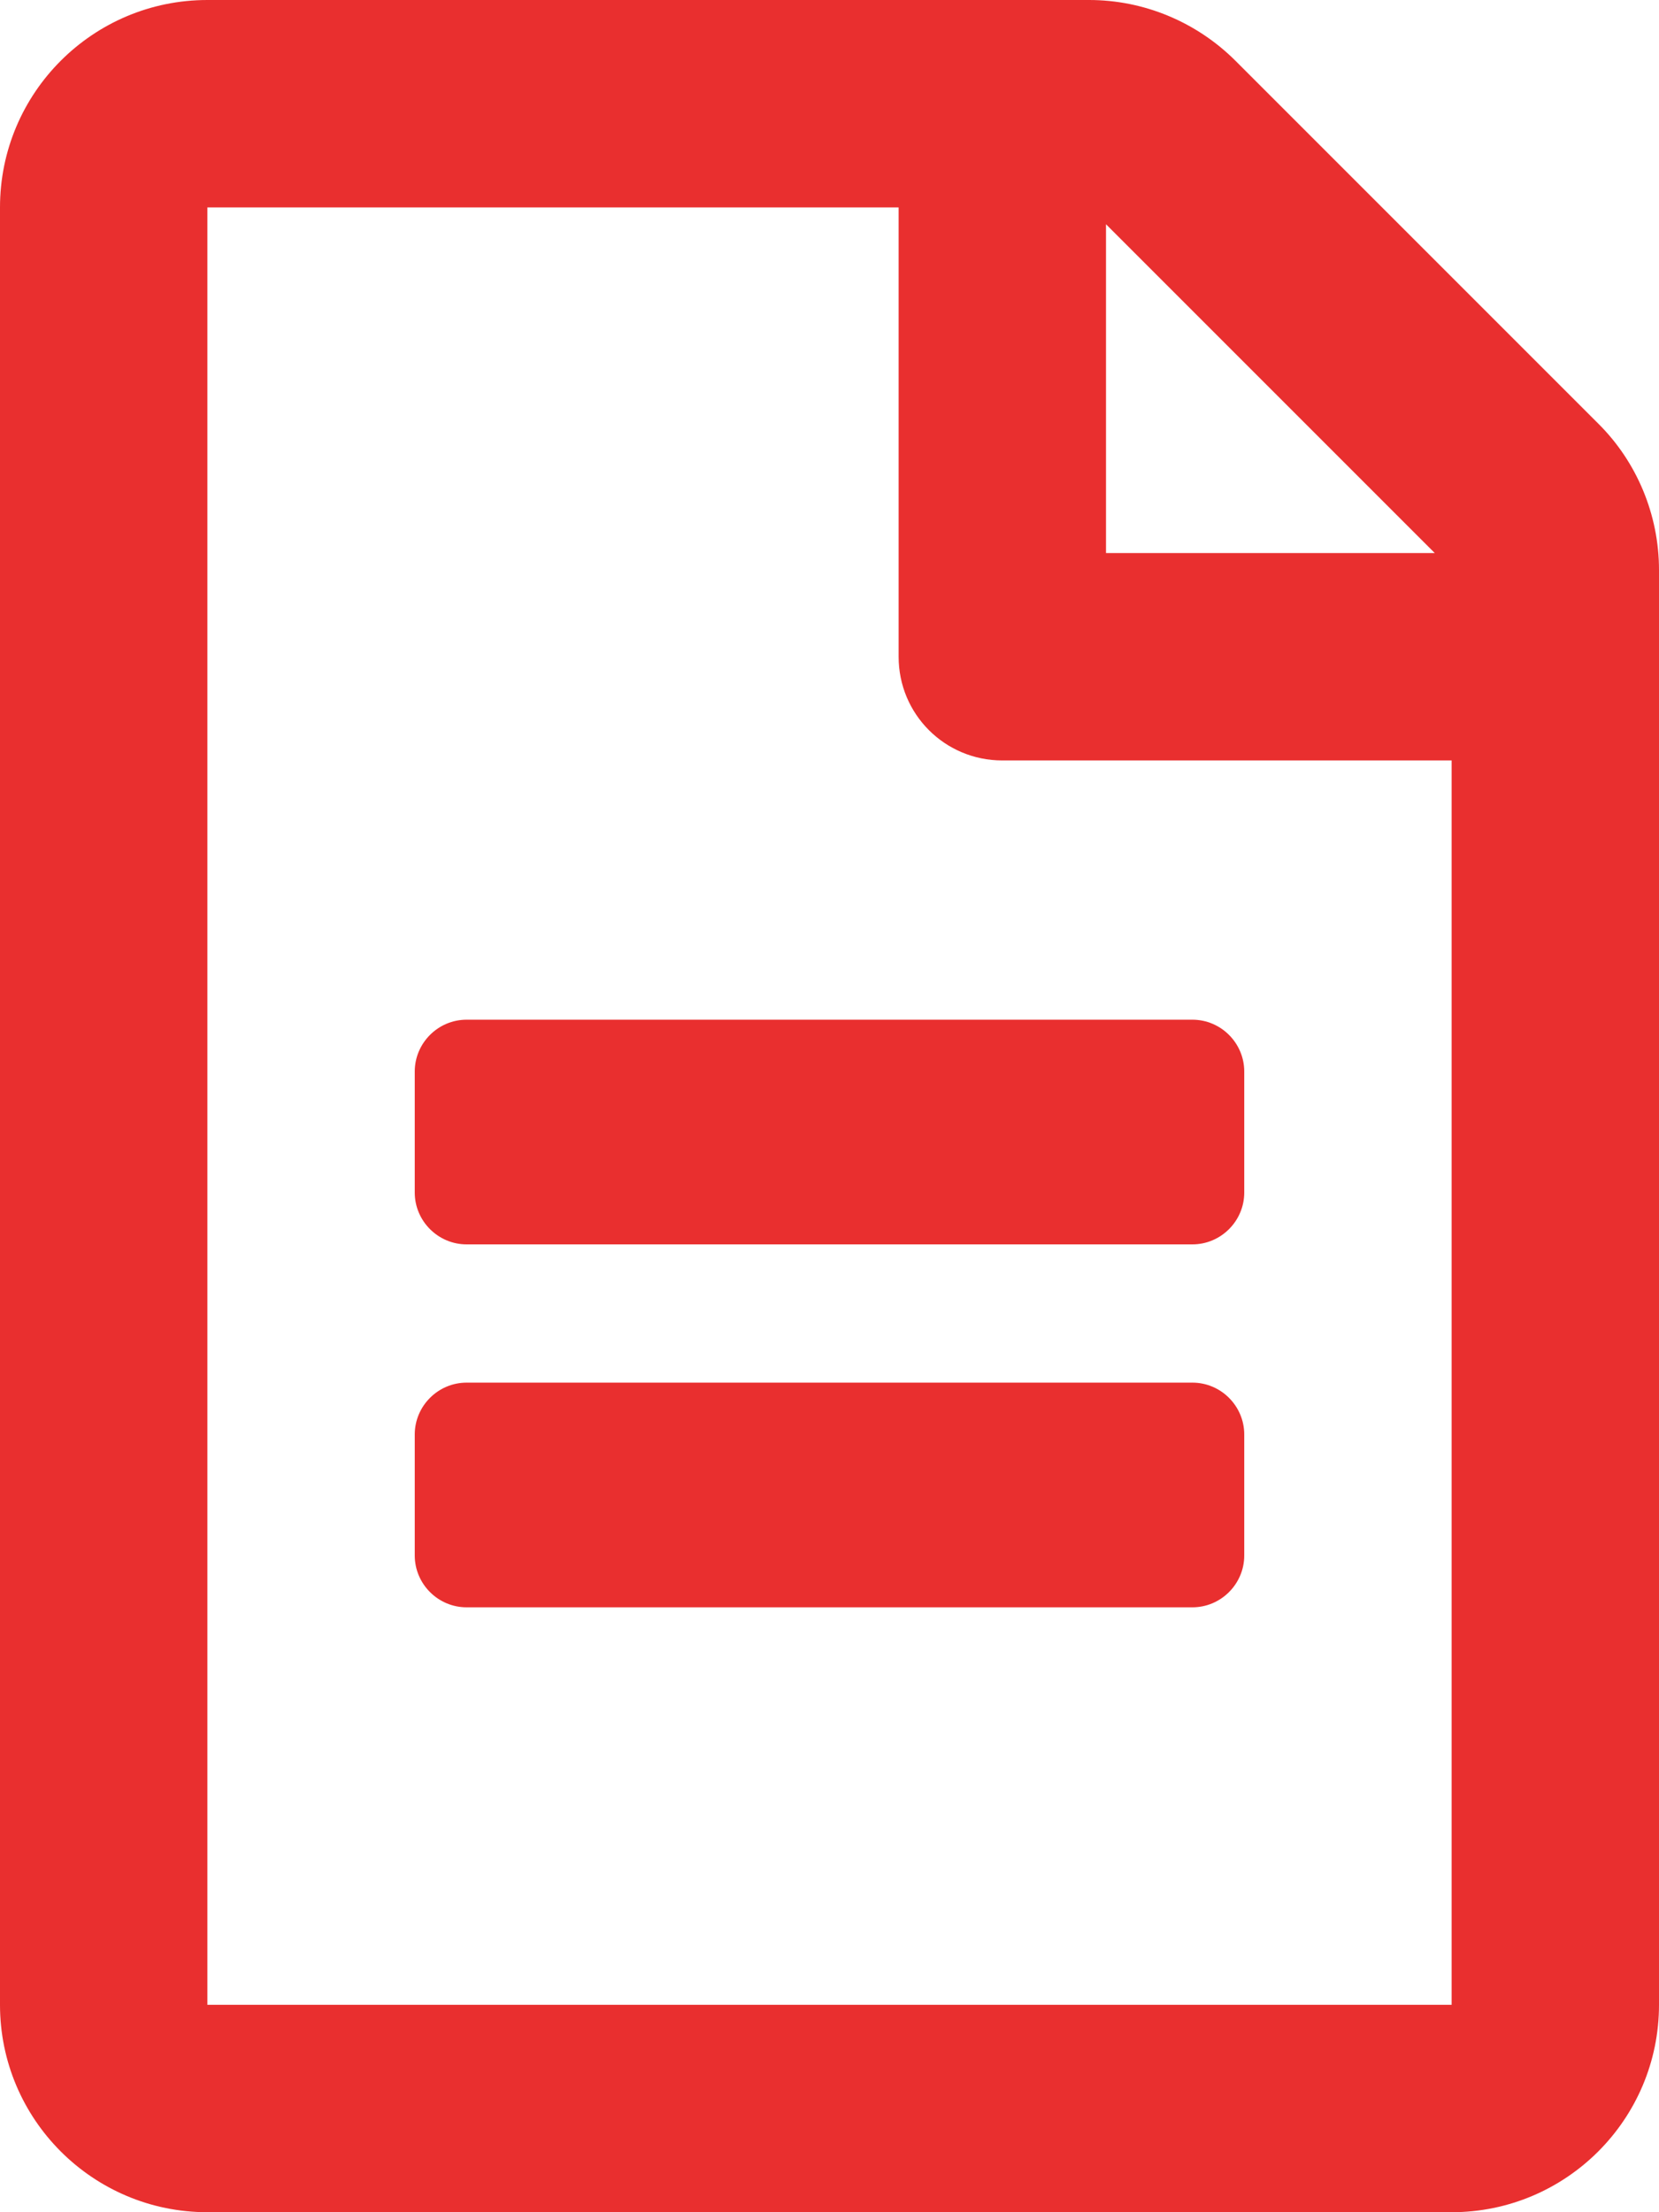 <svg aria-hidden="true" focusable="false" data-prefix="far" data-icon="file-alt" class="svg-inline--fa fa-file-alt fa-w-12" role="img" xmlns="http://www.w3.org/2000/svg" viewBox="0 0 384 512"><path fill="#e92f2f" d="M288 248v28c0 6.6-5.4 12-12 12H108c-6.6 0-12-5.4-12-12v-28c0-6.6 5.4-12 12-12h168c6.6 0 12 5.4 12 12zm-12 72H108c-6.6 0-12 5.4-12 12v28c0 6.6 5.4 12 12 12h168c6.6 0 12-5.4 12-12v-28c0-6.6-5.4-12-12-12zm108-188.1V464c0 26.5-21.5 48-48 48H48c-26.5 0-48-21.5-48-48V48C0 21.5 21.5 0 48 0h204.1C264.8 0 277 5.1 286 14.1L369.9 98c9 8.9 14.1 21.2 14.1 33.9zm-128-80V128h76.1L256 51.9zM336 464V176H232c-13.3 0-24-10.7-24-24V48H48v416h288z"></path></svg>
